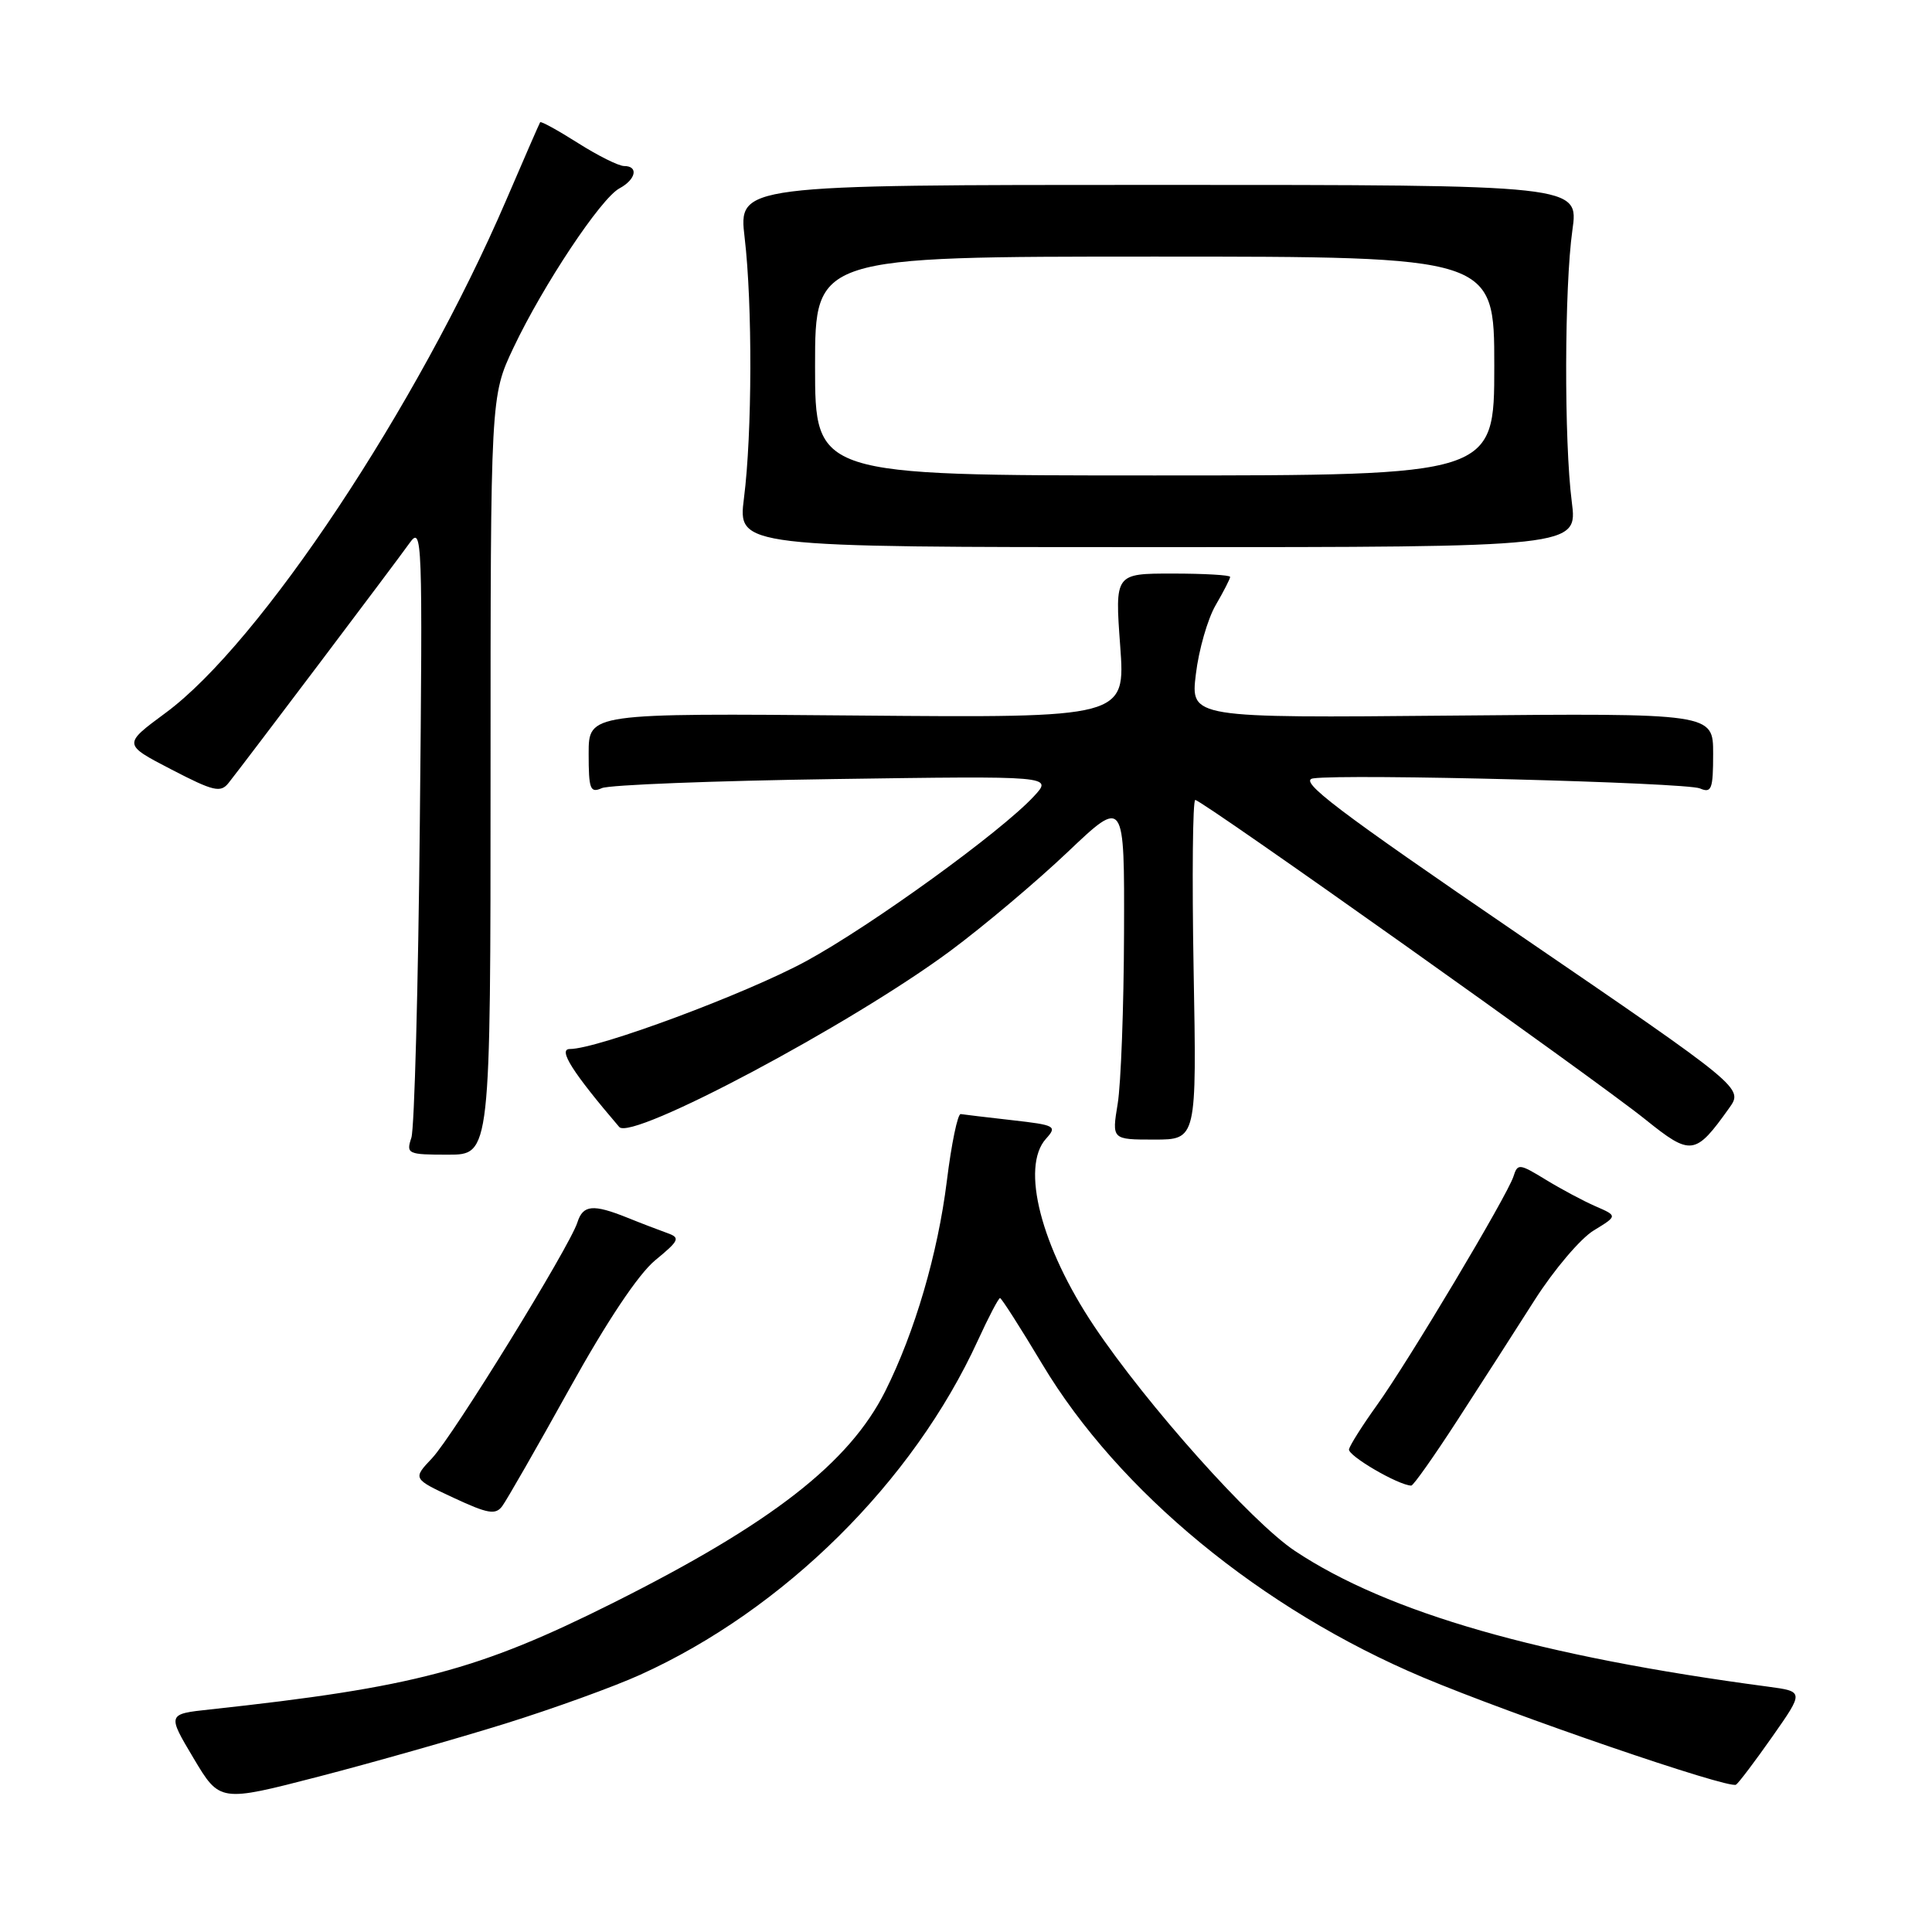 <?xml version="1.0" encoding="UTF-8" standalone="no"?>
<!DOCTYPE svg PUBLIC "-//W3C//DTD SVG 1.1//EN" "http://www.w3.org/Graphics/SVG/1.1/DTD/svg11.dtd" >
<svg xmlns="http://www.w3.org/2000/svg" xmlns:xlink="http://www.w3.org/1999/xlink" version="1.1" viewBox="0 0 256 256">
 <g >
 <path fill="currentColor"
d=" M 66.91 228.40 C 73.29 226.41 81.34 223.50 84.82 221.92 C 103.90 213.29 120.99 196.36 129.58 177.60 C 130.99 174.52 132.31 172.00 132.51 172.00 C 132.70 172.00 135.22 175.94 138.10 180.75 C 148.22 197.66 167.17 213.25 188.55 222.26 C 200.48 227.28 229.06 237.08 230.03 236.48 C 230.36 236.28 232.53 233.41 234.84 230.12 C 239.04 224.13 239.04 224.13 234.27 223.49 C 204.06 219.48 183.93 213.71 171.59 205.51 C 165.86 201.71 151.98 186.17 144.99 175.74 C 137.93 165.20 135.22 154.63 138.60 150.89 C 140.11 149.22 139.85 149.08 134.11 148.43 C 130.77 148.05 127.70 147.69 127.30 147.62 C 126.90 147.56 126.07 151.55 125.46 156.50 C 124.26 166.13 121.22 176.51 117.30 184.34 C 112.53 193.86 102.22 201.88 81.26 212.38 C 63.39 221.33 54.88 223.58 27.83 226.51 C 22.16 227.12 22.16 227.12 25.64 232.96 C 29.12 238.80 29.12 238.80 42.22 235.41 C 49.43 233.54 60.54 230.38 66.91 228.40 Z  M 75.45 184.03 C 80.42 175.07 84.58 168.84 86.82 166.99 C 90.02 164.36 90.17 164.01 88.43 163.39 C 87.37 163.01 84.98 162.10 83.13 161.35 C 78.57 159.52 77.25 159.65 76.51 161.97 C 75.48 165.21 60.03 190.28 57.25 193.22 C 54.68 195.94 54.68 195.94 60.09 198.46 C 64.65 200.59 65.67 200.76 66.55 199.57 C 67.13 198.79 71.14 191.80 75.45 184.03 Z  M 193.12 188.18 C 196.21 183.41 200.83 176.23 203.37 172.23 C 205.92 168.24 209.43 164.10 211.18 163.04 C 214.34 161.11 214.34 161.11 211.42 159.84 C 209.81 159.14 206.84 157.55 204.81 156.31 C 201.31 154.17 201.09 154.15 200.54 155.89 C 199.73 158.42 186.60 180.43 182.41 186.25 C 180.53 188.87 178.89 191.47 178.75 192.03 C 178.54 192.87 185.30 196.81 187.00 196.85 C 187.28 196.85 190.03 192.95 193.12 188.18 Z  M 65.00 102.75 C 65.00 52.50 65.00 52.50 68.04 46.07 C 71.96 37.80 79.62 26.27 82.08 24.96 C 84.27 23.78 84.64 22.00 82.70 22.00 C 81.98 22.00 79.23 20.63 76.58 18.95 C 73.93 17.27 71.68 16.03 71.57 16.20 C 71.47 16.36 69.44 21.00 67.08 26.50 C 55.33 53.83 34.46 85.25 21.93 94.47 C 16.29 98.63 16.29 98.63 22.69 101.95 C 28.30 104.86 29.23 105.08 30.29 103.74 C 32.51 100.94 52.48 74.48 54.26 71.97 C 55.95 69.60 56.01 71.08 55.63 109.00 C 55.42 130.72 54.91 149.51 54.51 150.75 C 53.80 152.90 54.01 153.00 59.38 153.00 C 65.00 153.00 65.00 153.00 65.00 102.75 Z  M 229.12 146.83 C 231.02 144.17 231.02 144.17 201.26 123.83 C 177.03 107.28 171.96 103.43 174.00 103.14 C 178.32 102.51 223.41 103.68 225.25 104.47 C 226.79 105.13 227.00 104.58 227.00 99.86 C 227.00 94.50 227.00 94.50 192.38 94.82 C 157.75 95.14 157.75 95.14 158.46 89.32 C 158.84 86.12 160.02 82.01 161.08 80.19 C 162.14 78.37 163.00 76.69 163.00 76.44 C 163.00 76.20 159.56 76.00 155.36 76.00 C 147.73 76.00 147.73 76.00 148.43 85.56 C 149.13 95.12 149.13 95.12 113.56 94.81 C 78.00 94.50 78.00 94.50 78.00 99.86 C 78.00 104.59 78.20 105.12 79.75 104.43 C 80.71 104.00 94.55 103.46 110.50 103.23 C 139.50 102.81 139.50 102.81 137.00 105.51 C 132.65 110.21 115.52 122.61 106.85 127.34 C 98.89 131.67 79.20 139.00 75.50 139.00 C 73.90 139.00 75.87 142.10 82.05 149.33 C 83.67 151.23 112.79 135.74 125.92 126.00 C 130.33 122.73 137.32 116.84 141.47 112.90 C 149.00 105.75 149.00 105.75 148.94 123.62 C 148.91 133.46 148.53 143.64 148.10 146.25 C 147.32 151.00 147.32 151.00 152.94 151.00 C 158.57 151.00 158.57 151.00 158.16 128.50 C 157.94 116.12 158.04 106.00 158.38 106.00 C 159.27 106.00 211.36 142.98 218.00 148.32 C 224.07 153.20 224.63 153.13 229.12 146.83 Z  M 208.27 66.50 C 207.24 58.51 207.29 37.98 208.35 30.50 C 209.20 24.50 209.20 24.50 153.52 24.50 C 97.85 24.50 97.85 24.50 98.67 31.50 C 99.71 40.29 99.67 57.47 98.58 66.00 C 97.76 72.50 97.76 72.50 153.40 72.50 C 209.04 72.50 209.04 72.50 208.27 66.50 Z  M 108.00 48.50 C 108.00 34.00 108.00 34.00 153.00 34.00 C 198.00 34.00 198.00 34.00 198.00 48.50 C 198.00 63.00 198.00 63.00 153.00 63.00 C 108.00 63.00 108.00 63.00 108.00 48.50 Z "/>
</g>
</svg>